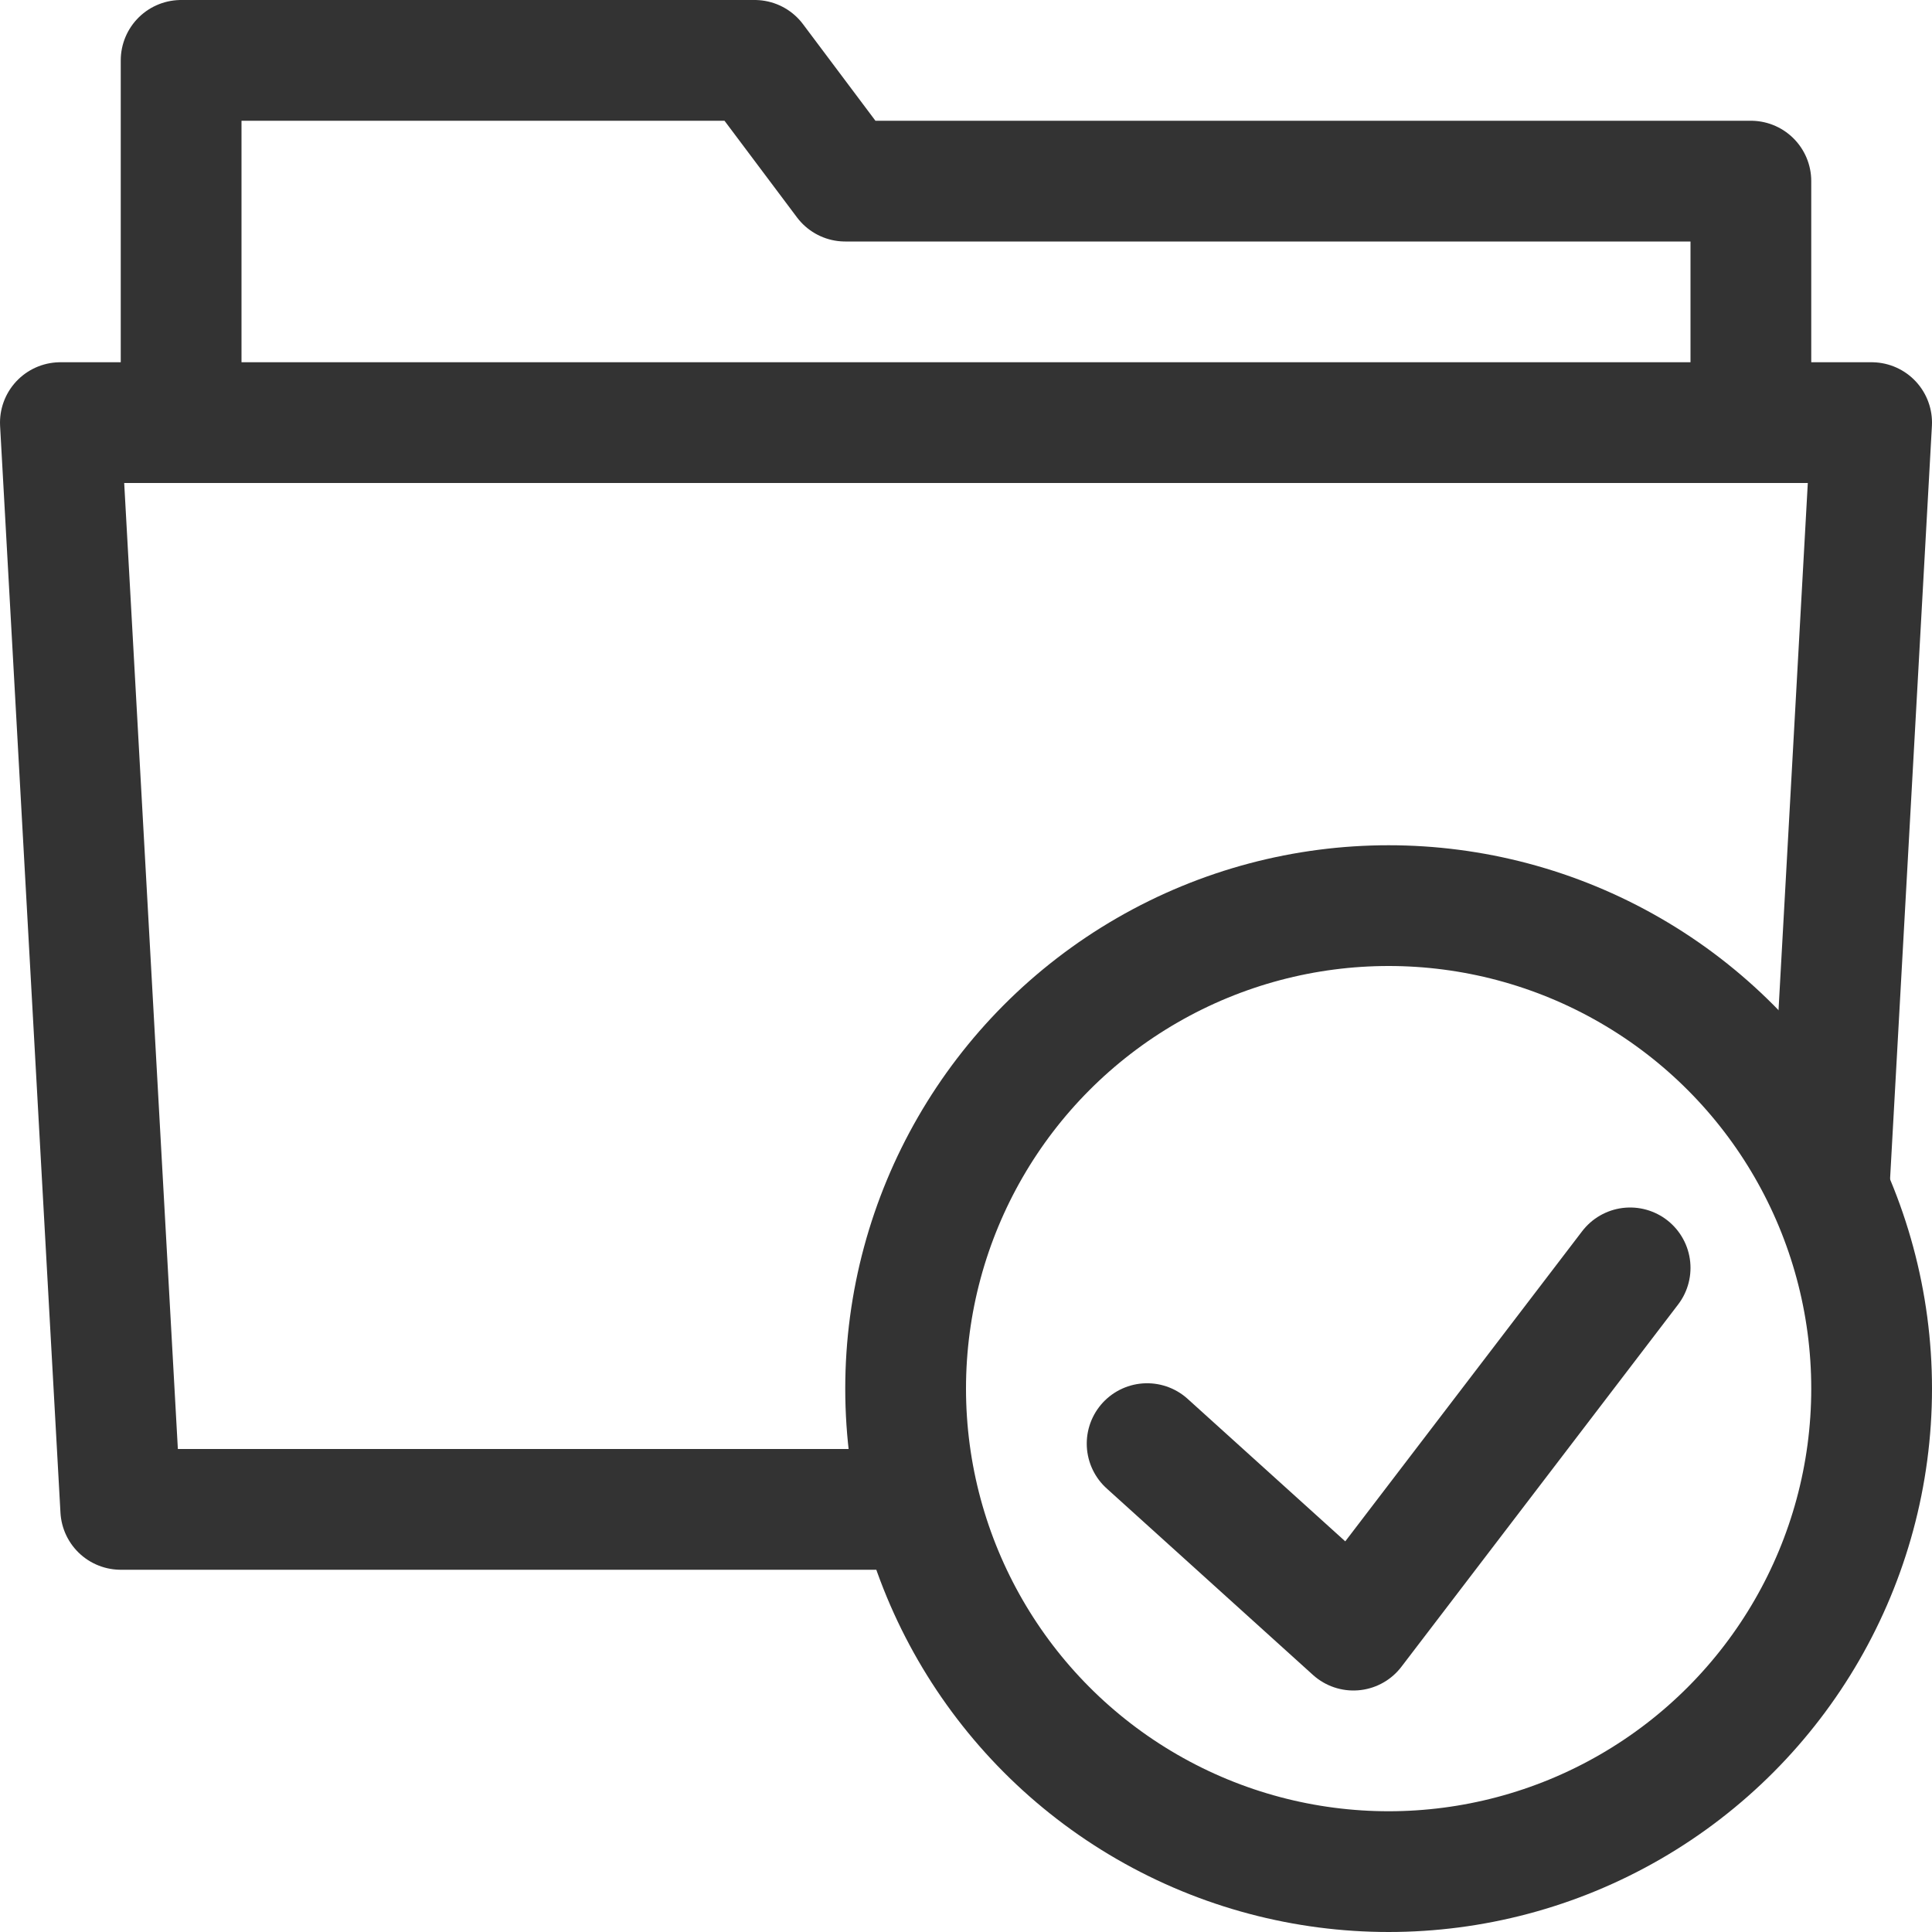 <svg xmlns="http://www.w3.org/2000/svg" viewBox="0 0 32 32"><g stroke="#333" stroke-width="2" stroke-linecap="round" stroke-linejoin="round" stroke-miterlimit="10" fill="none"><path d="M15.083 25H2L1 7h30l-.699 12.582M3 7V1h9.5L14 3h15v4"/><circle cx="23" cy="23" r="8"/><path d="M27 21l-4.583 6m0 0L19 23.911"/></g></svg>